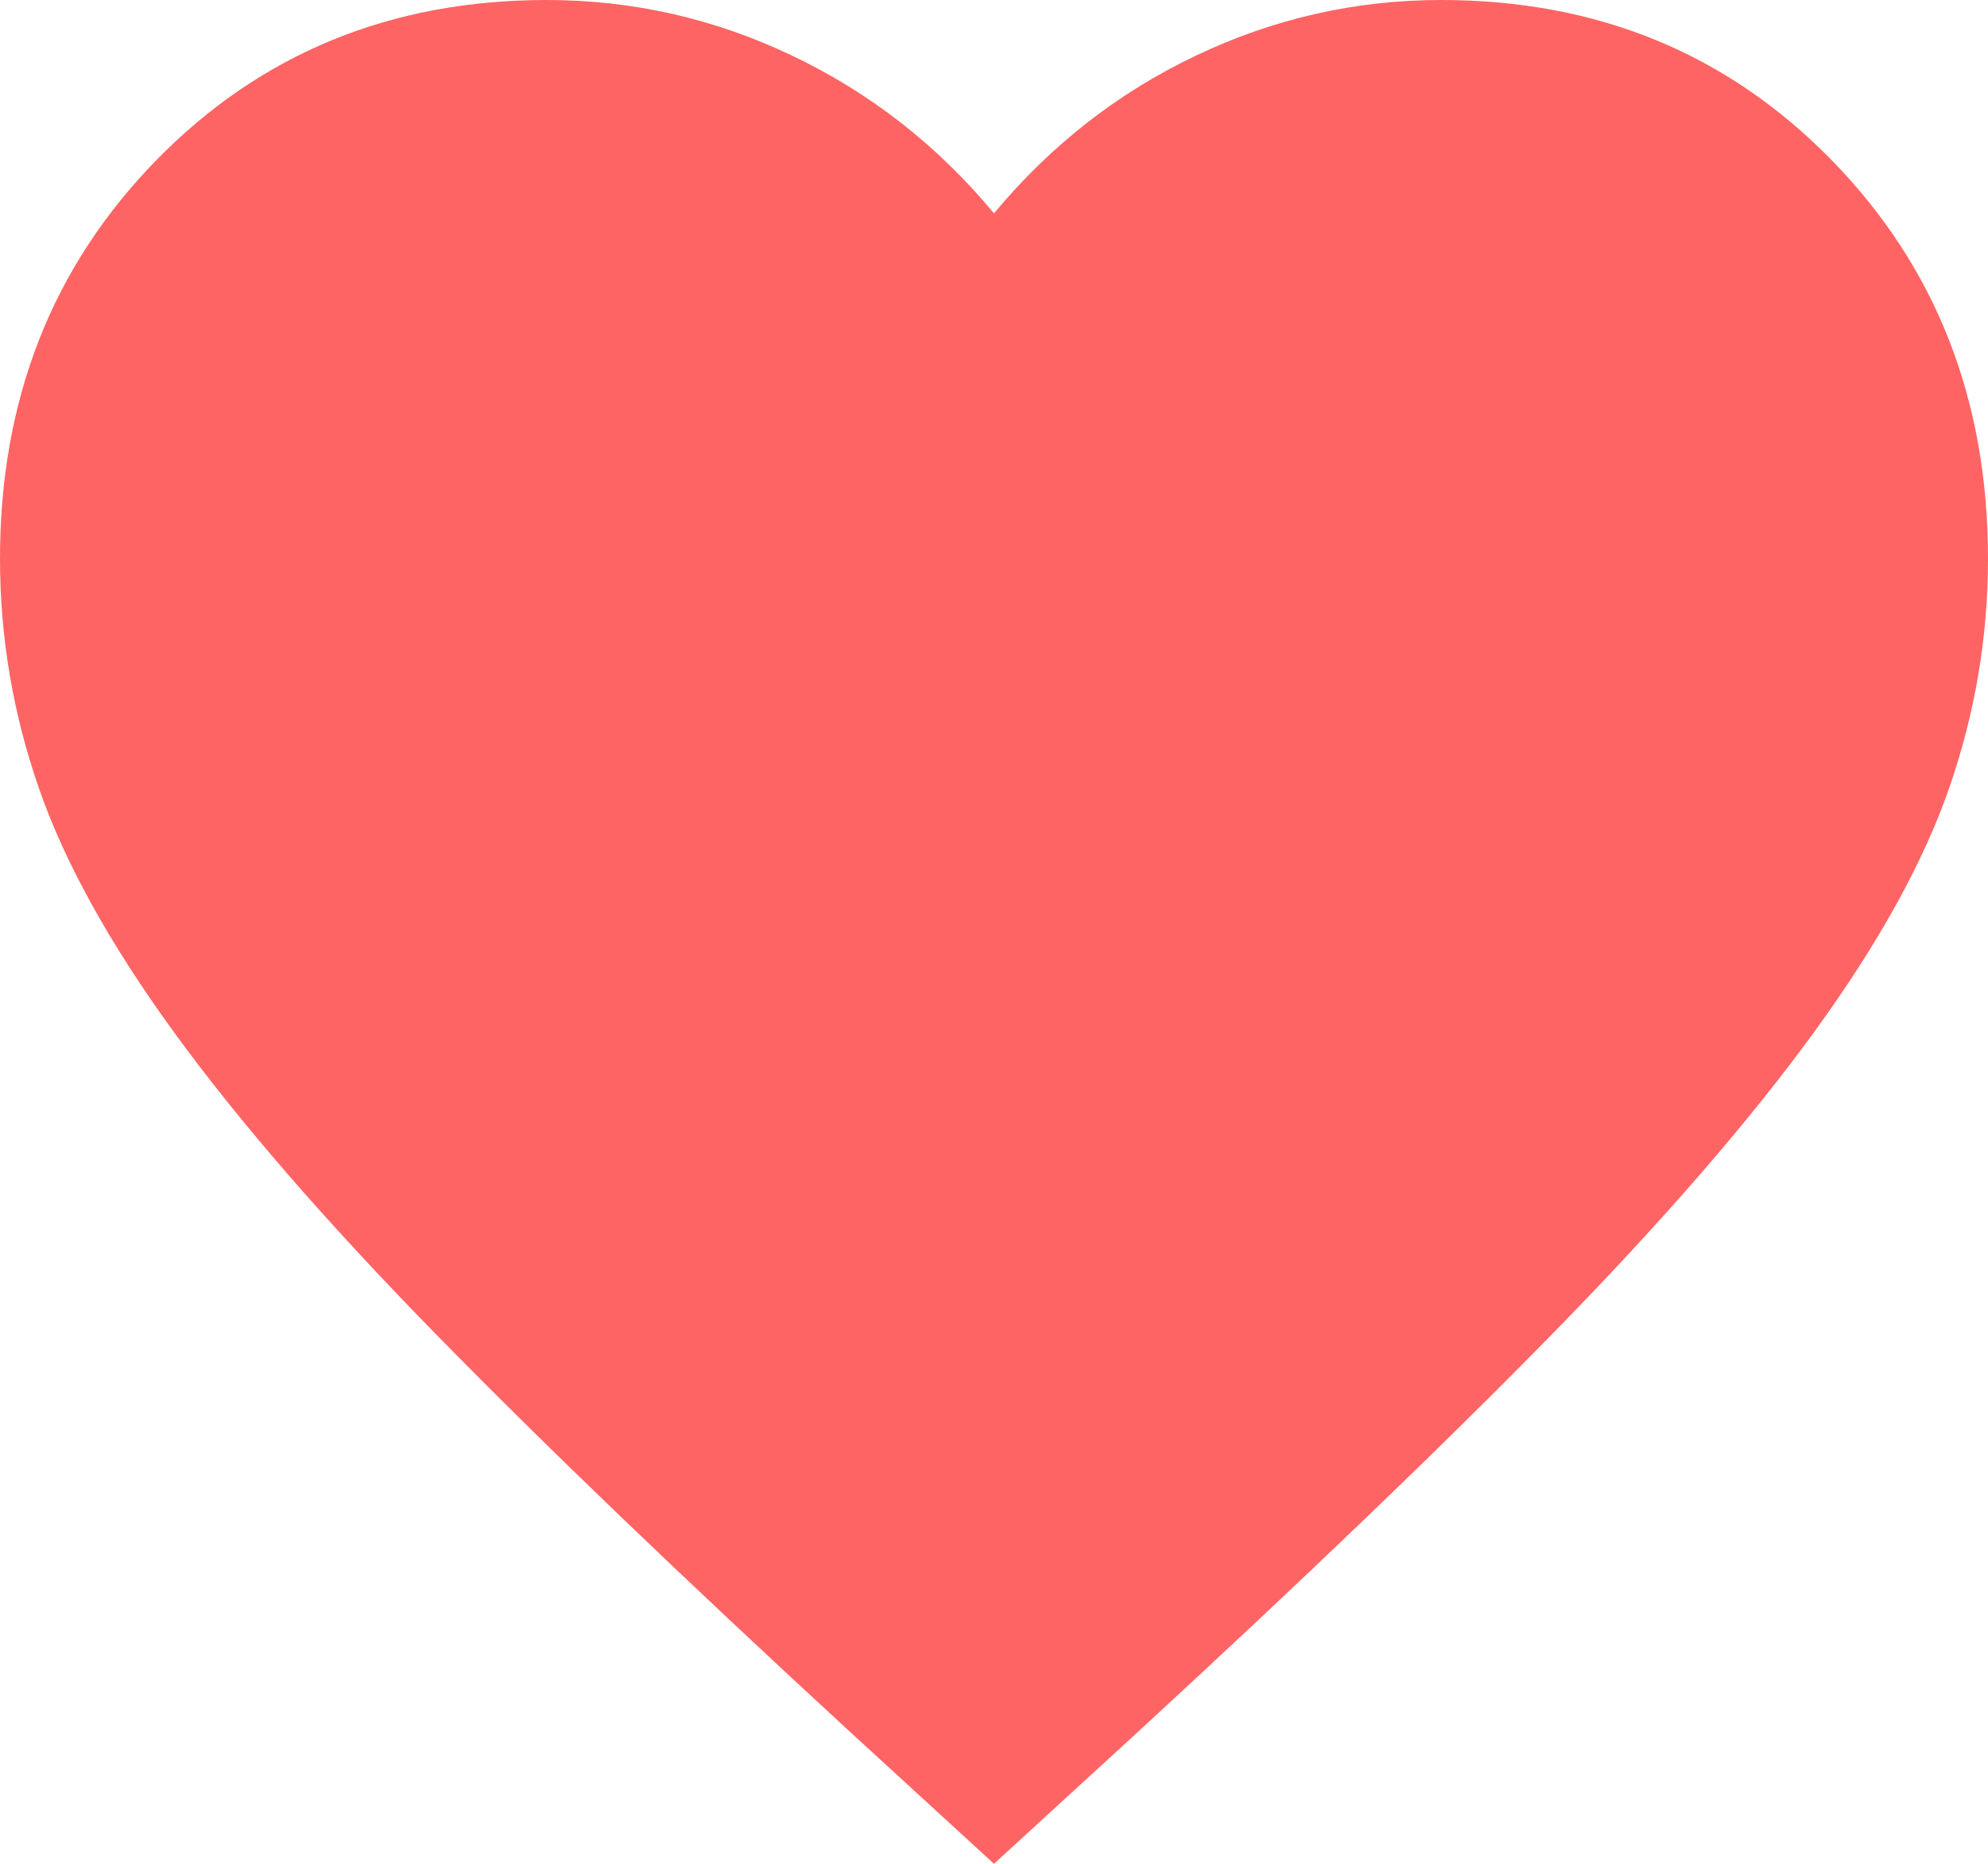 <svg width="16" height="15" viewBox="0 0 16 15" fill="none" xmlns="http://www.w3.org/2000/svg">
<path d="M8 15L6.84 13.937C5.493 12.697 4.38 11.628 3.5 10.729C2.62 9.83 1.92 9.022 1.4 8.307C0.88 7.592 0.517 6.935 0.31 6.335C0.103 5.736 0 5.123 0 4.496C0 3.215 0.42 2.146 1.26 1.287C2.1 0.429 3.147 0 4.4 0C5.093 0 5.753 0.15 6.38 0.45C7.007 0.749 7.547 1.172 8 1.717C8.453 1.172 8.993 0.749 9.62 0.45C10.247 0.15 10.907 0 11.6 0C12.853 0 13.9 0.429 14.74 1.287C15.58 2.146 16 3.215 16 4.496C16 5.123 15.897 5.736 15.69 6.335C15.483 6.935 15.12 7.592 14.6 8.307C14.08 9.022 13.38 9.83 12.5 10.729C11.62 11.628 10.507 12.697 9.16 13.937L8 15Z" fill="#FF6464"/>
</svg>
